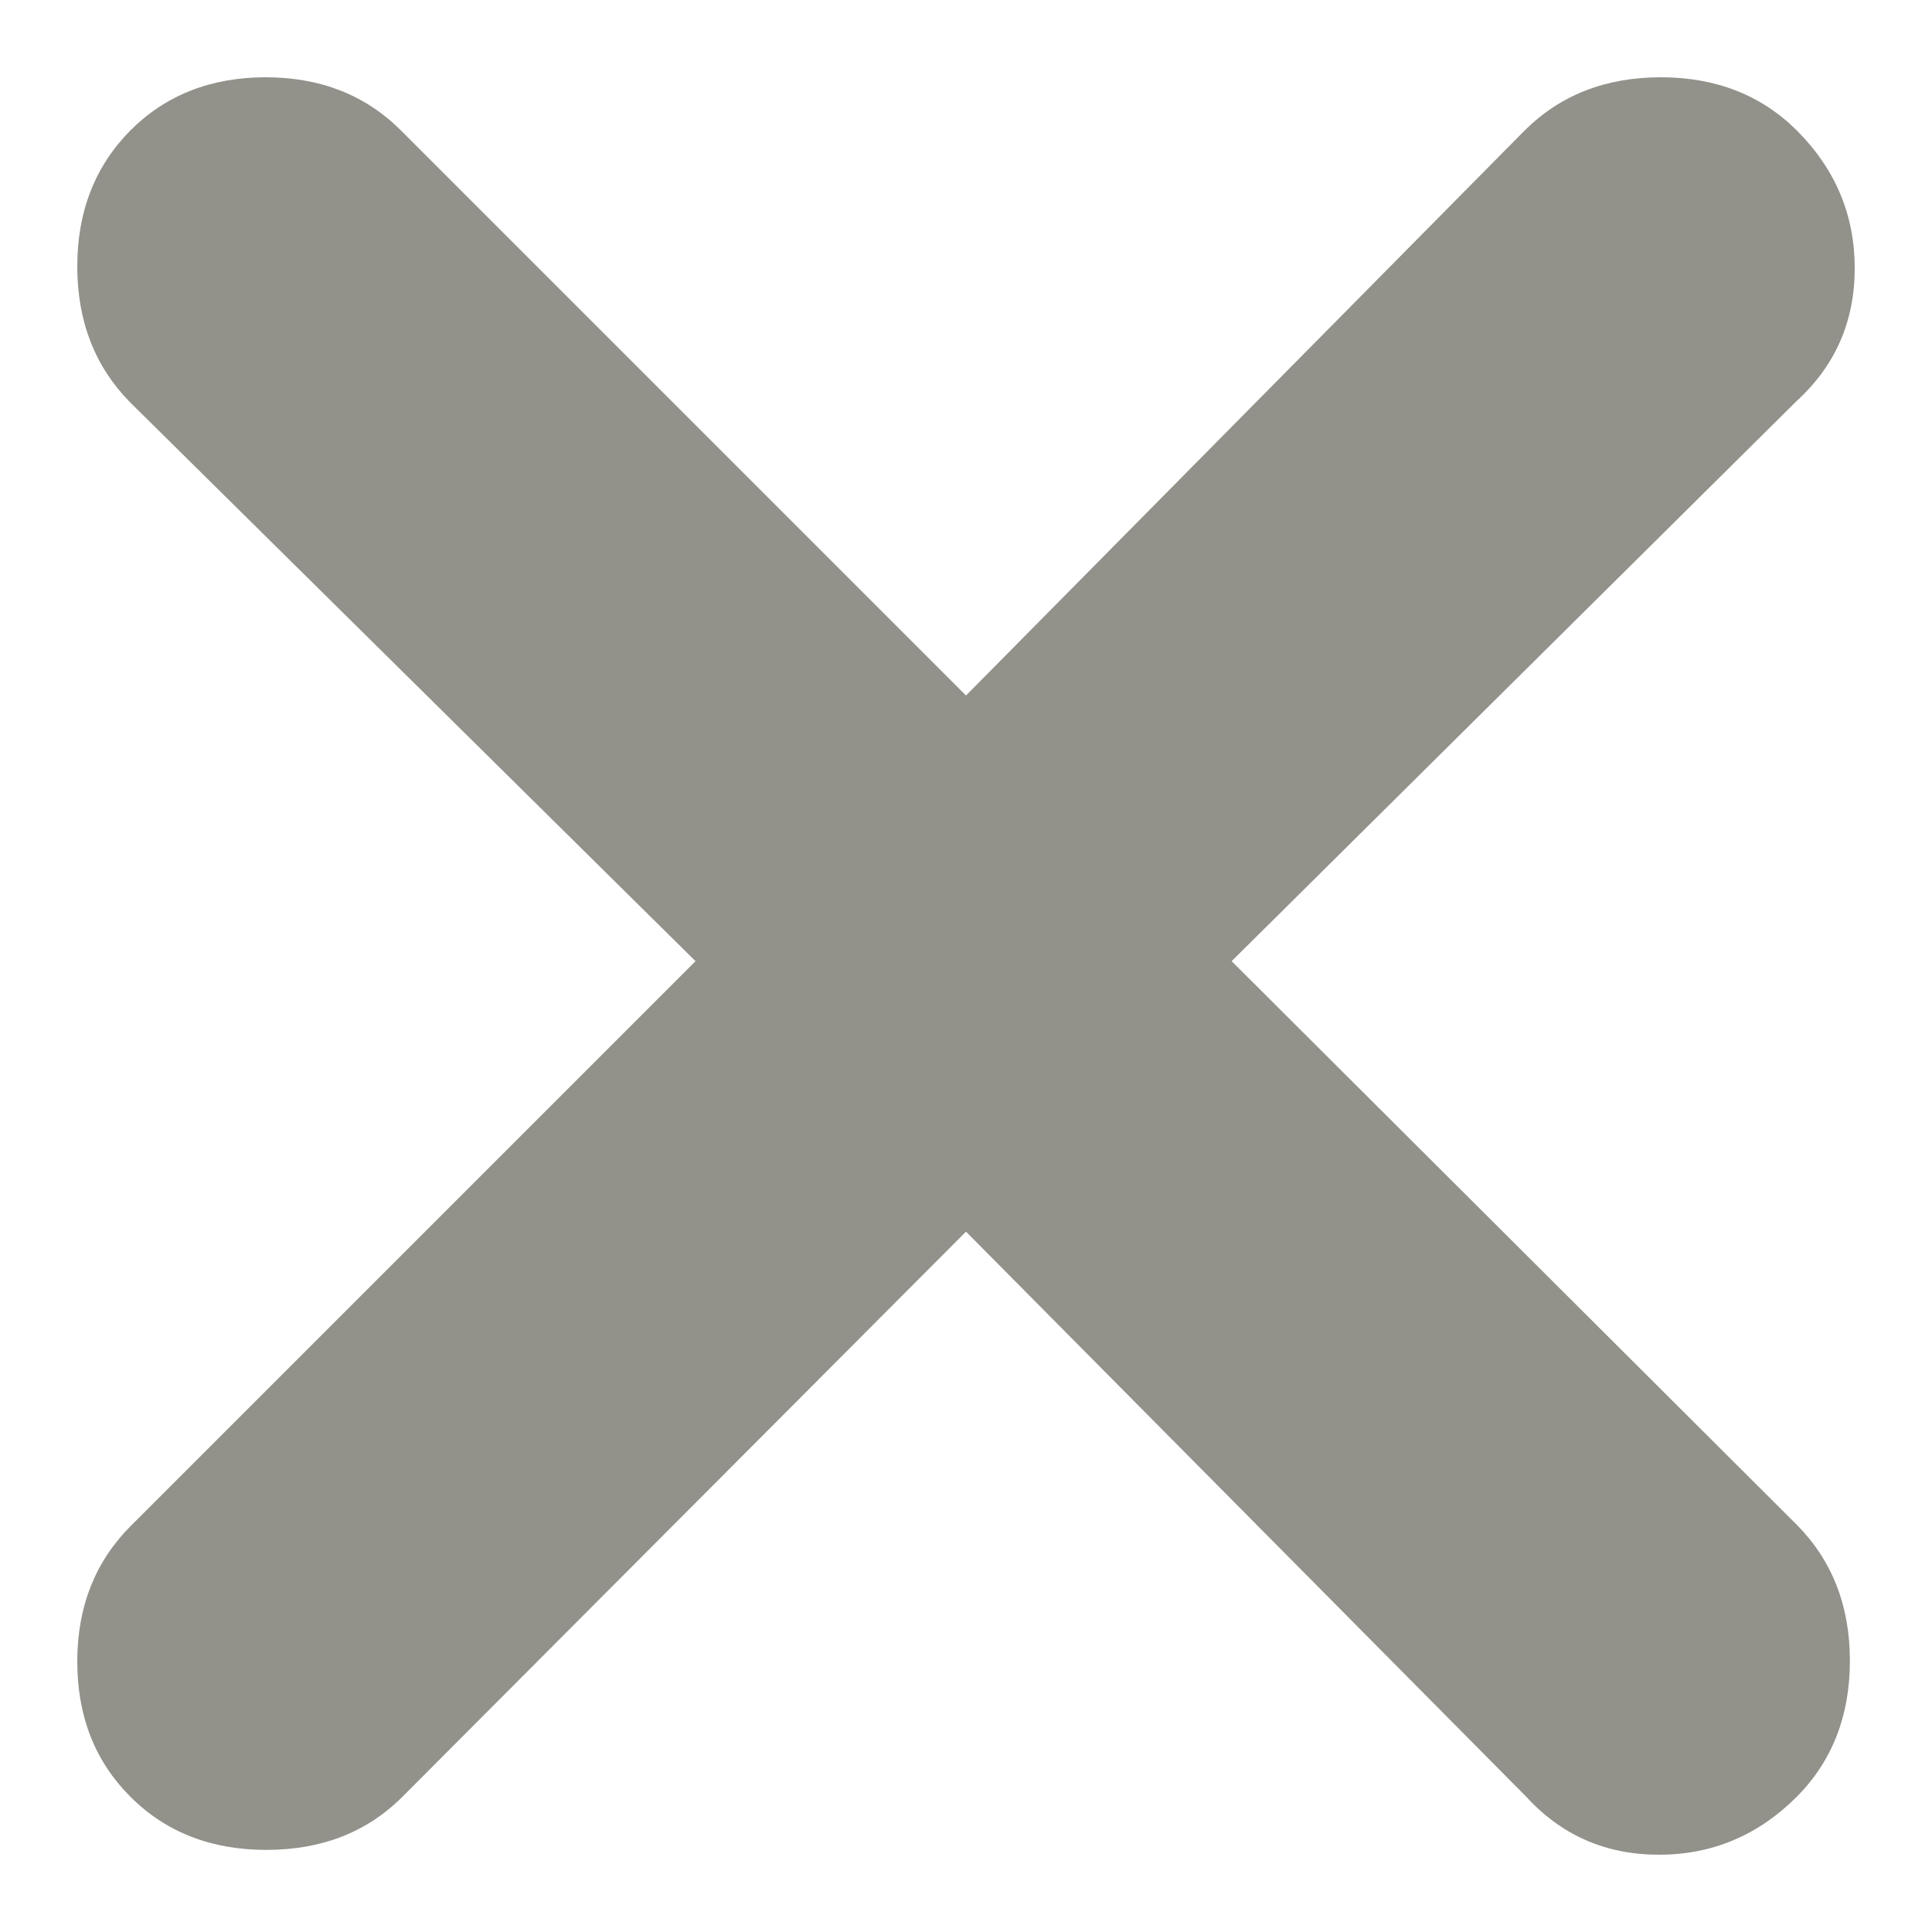 <svg width="10" height="10" viewBox="0 0 10 10" fill="none" xmlns="http://www.w3.org/2000/svg">
<path d="M5 6.375L2.083 9.3C1.899 9.484 1.664 9.575 1.379 9.575C1.094 9.575 0.859 9.484 0.675 9.3C0.492 9.117 0.4 8.884 0.4 8.6C0.4 8.317 0.492 8.084 0.675 7.9L3.6 4.975L0.675 2.084C0.492 1.899 0.4 1.664 0.4 1.379C0.4 1.094 0.492 0.86 0.675 0.675C0.858 0.492 1.092 0.4 1.375 0.4C1.658 0.4 1.892 0.492 2.075 0.675L5 3.6L7.892 0.675C8.076 0.492 8.311 0.4 8.596 0.4C8.881 0.4 9.116 0.492 9.3 0.675C9.5 0.875 9.6 1.113 9.6 1.388C9.6 1.663 9.5 1.892 9.3 2.075L6.375 4.975L9.3 7.892C9.483 8.077 9.575 8.311 9.575 8.596C9.575 8.881 9.483 9.116 9.3 9.3C9.1 9.5 8.862 9.6 8.587 9.6C8.312 9.6 8.083 9.5 7.9 9.3L5 6.375Z" fill="#92918A"/>
</svg>
